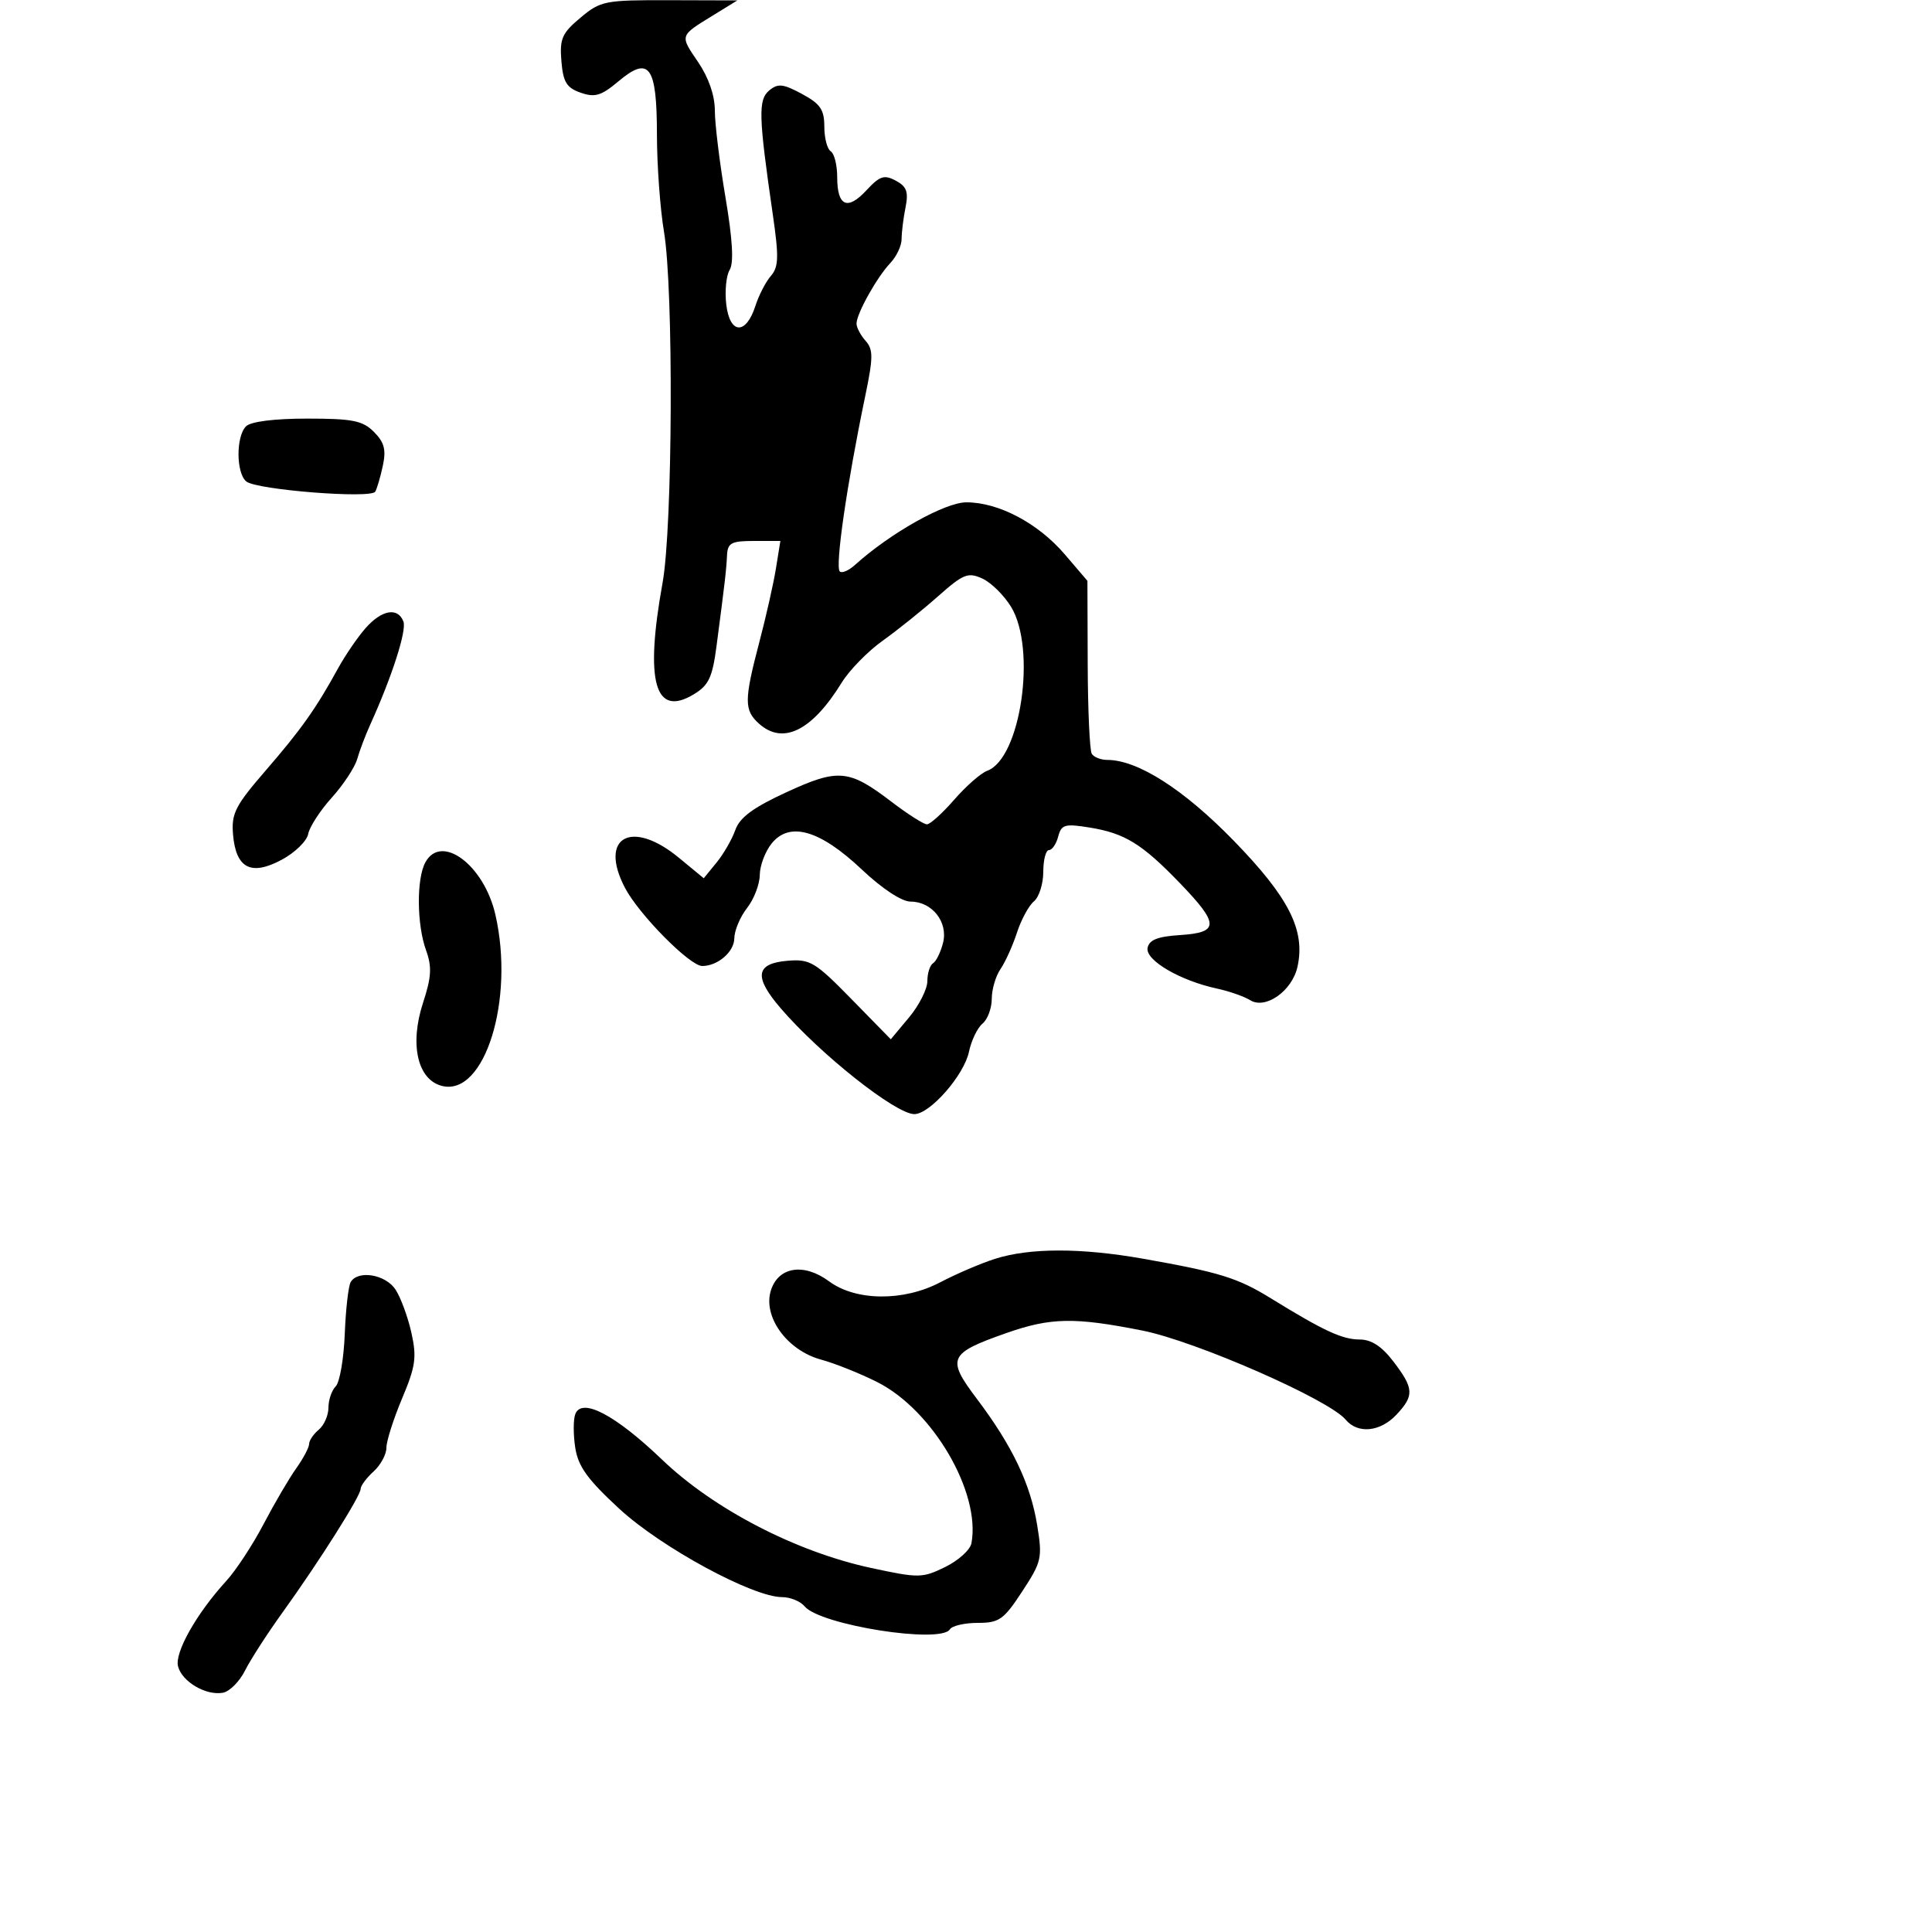 <svg xmlns="http://www.w3.org/2000/svg" width="300" height="300" viewBox="0 0 300 300" version="1.1">
	<path d="M 90.135 2.750 C 87.268 5.147, 86.888 6.011, 87.173 9.482 C 87.442 12.754, 87.975 13.629, 90.163 14.394 C 92.379 15.169, 93.362 14.873, 96.025 12.633 C 100.816 8.601, 101.998 10.229, 102.008 20.872 C 102.012 25.618, 102.506 32.425, 103.106 36 C 104.608 44.953, 104.457 81.791, 102.883 90.500 C 100.104 105.875, 101.676 111.475, 107.739 107.806 C 110.050 106.408, 110.624 105.187, 111.262 100.318 C 112.584 90.230, 112.778 88.557, 112.890 86.250 C 112.985 84.301, 113.548 84, 117.088 84 L 121.176 84 120.491 88.250 C 120.115 90.588, 118.950 95.754, 117.903 99.732 C 115.542 108.704, 115.533 110.267, 117.829 112.345 C 121.566 115.727, 126.077 113.501, 130.702 105.994 C 131.890 104.065, 134.749 101.140, 137.056 99.494 C 139.363 97.847, 143.230 94.745, 145.649 92.600 C 149.581 89.115, 150.311 88.821, 152.526 89.830 C 153.889 90.451, 155.902 92.431, 156.999 94.230 C 160.981 100.761, 158.504 117.775, 153.292 119.688 C 152.306 120.050, 150.002 122.069, 148.172 124.173 C 146.342 126.278, 144.433 128, 143.931 128 C 143.428 128, 140.954 126.425, 138.432 124.500 C 131.814 119.448, 130.177 119.301, 122.097 123.025 C 116.951 125.397, 114.866 126.937, 114.184 128.873 C 113.674 130.318, 112.362 132.597, 111.268 133.937 L 109.278 136.375 105.411 133.187 C 98.066 127.133, 92.936 129.978, 97.031 137.835 C 99.194 141.985, 107.109 150, 109.043 150 C 111.449 150, 114.001 147.804, 114.022 145.715 C 114.034 144.497, 114.924 142.375, 116 141 C 117.076 139.625, 117.966 137.312, 117.978 135.861 C 117.990 134.409, 118.822 132.207, 119.826 130.967 C 122.616 127.521, 127.316 128.876, 133.803 134.999 C 136.990 138.007, 140.015 140, 141.396 140 C 144.739 140, 147.245 143.177, 146.438 146.392 C 146.075 147.837, 145.378 149.266, 144.889 149.568 C 144.400 149.871, 144 151.121, 144 152.347 C 144 153.573, 142.722 156.106, 141.160 157.977 L 138.321 161.379 132.203 155.126 C 126.572 149.372, 125.784 148.899, 122.301 149.187 C 117.322 149.599, 117.014 151.663, 121.205 156.541 C 127.362 163.707, 139.091 173, 141.979 173 C 144.404 173, 149.697 166.959, 150.461 163.319 C 150.828 161.570, 151.775 159.602, 152.564 158.947 C 153.354 158.291, 154 156.560, 154 155.100 C 154 153.640, 154.611 151.557, 155.358 150.473 C 156.104 149.388, 157.252 146.848, 157.909 144.830 C 158.565 142.811, 159.754 140.619, 160.551 139.958 C 161.348 139.296, 162 137.235, 162 135.378 C 162 133.520, 162.398 132, 162.883 132 C 163.369 132, 164.014 131.055, 164.316 129.901 C 164.805 128.031, 165.336 127.877, 169.182 128.497 C 174.658 129.379, 177.337 131.031, 183.250 137.170 C 189.341 143.493, 189.342 144.804, 183.259 145.195 C 179.747 145.421, 178.434 145.940, 178.196 147.197 C 177.834 149.103, 183.237 152.267, 188.967 153.505 C 190.874 153.917, 193.192 154.728, 194.119 155.306 C 196.507 156.798, 200.650 153.872, 201.476 150.110 C 202.721 144.439, 200.146 139.352, 191.565 130.536 C 183.800 122.558, 176.661 118, 171.932 118 C 170.934 118, 169.853 117.572, 169.530 117.048 C 169.206 116.525, 168.922 110.267, 168.898 103.143 L 168.854 90.189 165.328 86.070 C 161.190 81.236, 155.065 77.999, 150.062 78.002 C 146.727 78.005, 138.238 82.775, 132.744 87.736 C 131.778 88.608, 130.723 89.057, 130.400 88.733 C 129.649 87.982, 131.508 75.165, 134.352 61.500 C 135.603 55.487, 135.610 54.277, 134.404 52.921 C 133.632 52.053, 133 50.852, 133 50.252 C 133 48.714, 136.168 43.037, 138.250 40.843 C 139.213 39.830, 140 38.156, 140 37.125 C 140 36.094, 140.273 33.885, 140.607 32.217 C 141.092 29.788, 140.792 28.959, 139.096 28.052 C 137.299 27.090, 136.611 27.316, 134.541 29.550 C 131.583 32.742, 130 32.027, 130 27.500 C 130 25.640, 129.550 23.840, 129 23.500 C 128.450 23.160, 128 21.436, 128 19.668 C 128 17.026, 127.383 16.122, 124.526 14.584 C 121.596 13.006, 120.799 12.922, 119.444 14.046 C 117.710 15.485, 117.784 18.024, 120.005 33.343 C 120.958 39.911, 120.908 41.454, 119.702 42.843 C 118.909 43.754, 117.827 45.850, 117.298 47.500 C 115.839 52.042, 113.330 51.932, 112.777 47.301 C 112.527 45.210, 112.764 42.783, 113.304 41.907 C 113.968 40.829, 113.754 37.168, 112.643 30.592 C 111.739 25.244, 111 19.203, 111 17.167 C 111 14.831, 110.044 12.058, 108.411 9.654 C 105.541 5.430, 105.484 5.606, 110.741 2.374 L 114.500 0.062 103.962 0.031 C 93.909 0.001, 93.273 0.126, 90.135 2.750 M 38.200 66.200 C 36.624 67.776, 36.658 73.478, 38.250 74.767 C 39.855 76.066, 57.600 77.467, 58.264 76.347 C 58.539 75.881, 59.072 74.067, 59.448 72.315 C 59.980 69.832, 59.675 68.675, 58.065 67.065 C 56.310 65.310, 54.754 65, 47.700 65 C 42.578 65, 38.941 65.459, 38.200 66.200 M 56.743 97.562 C 55.510 98.972, 53.589 101.784, 52.475 103.812 C 49.037 110.073, 46.771 113.269, 41.221 119.684 C 36.530 125.107, 35.910 126.325, 36.186 129.583 C 36.630 134.840, 38.983 136.058, 43.749 133.500 C 45.799 132.400, 47.647 130.600, 47.855 129.500 C 48.064 128.400, 49.710 125.862, 51.515 123.861 C 53.319 121.859, 55.097 119.159, 55.466 117.861 C 55.835 116.562, 56.750 114.150, 57.498 112.500 C 60.862 105.086, 63.175 97.898, 62.643 96.512 C 61.771 94.241, 59.260 94.688, 56.743 97.562 M 66.035 133.934 C 64.658 136.508, 64.720 143.584, 66.156 147.554 C 67.088 150.133, 66.998 151.709, 65.690 155.708 C 63.575 162.176, 64.827 167.668, 68.636 168.623 C 75.260 170.286, 79.951 155.206, 76.917 142 C 75.146 134.286, 68.488 129.352, 66.035 133.934 M 154.500 195.473 C 152.300 196.174, 148.475 197.813, 146 199.114 C 140.311 202.106, 132.902 202.043, 128.742 198.968 C 124.859 196.097, 120.927 196.676, 119.729 200.295 C 118.377 204.379, 122.164 209.664, 127.483 211.116 C 129.674 211.713, 133.622 213.295, 136.256 214.630 C 144.860 218.990, 152.306 231.751, 150.846 239.633 C 150.656 240.660, 148.822 242.320, 146.770 243.323 C 143.217 245.059, 142.672 245.066, 135.270 243.473 C 123.599 240.961, 110.840 234.349, 102.803 226.649 C 95.541 219.691, 90.336 216.960, 89.331 219.580 C 89.013 220.409, 89.009 222.755, 89.323 224.794 C 89.772 227.715, 91.228 229.730, 96.197 234.311 C 102.681 240.289, 116.899 248, 121.437 248 C 122.712 248, 124.291 248.646, 124.946 249.436 C 127.356 252.338, 146.080 255.298, 147.500 253 C 147.840 252.450, 149.786 252, 151.825 252 C 155.159 252, 155.854 251.508, 158.732 247.112 C 161.755 242.495, 161.883 241.925, 161.049 236.803 C 160.008 230.405, 157.180 224.488, 151.678 217.198 C 146.946 210.927, 147.295 210.151, 156.261 206.999 C 163.148 204.579, 166.843 204.511, 177.400 206.611 C 185.679 208.258, 206.366 217.326, 208.952 220.442 C 210.820 222.693, 214.316 222.357, 216.826 219.686 C 219.623 216.708, 219.564 215.605, 216.381 211.433 C 214.569 209.057, 212.953 208, 211.131 207.998 C 208.430 207.997, 205.534 206.654, 197.345 201.605 C 192.180 198.421, 189.382 197.554, 177.500 195.454 C 167.850 193.748, 159.889 193.755, 154.500 195.473 M 54.464 199.058 C 54.105 199.640, 53.687 203.271, 53.535 207.128 C 53.384 210.984, 52.752 214.648, 52.130 215.270 C 51.509 215.891, 51 217.380, 51 218.578 C 51 219.775, 50.325 221.315, 49.500 222 C 48.675 222.685, 48 223.683, 48 224.218 C 48 224.753, 47.095 226.463, 45.988 228.017 C 44.882 229.571, 42.602 233.465, 40.923 236.671 C 39.243 239.877, 36.635 243.850, 35.126 245.500 C 30.515 250.542, 27.087 256.618, 27.647 258.759 C 28.272 261.147, 32.004 263.334, 34.619 262.846 C 35.653 262.652, 37.193 261.110, 38.039 259.419 C 38.885 257.728, 41.497 253.679, 43.843 250.422 C 49.545 242.504, 56 232.297, 56 231.198 C 56 230.710, 56.900 229.495, 58 228.500 C 59.100 227.505, 60 225.846, 60 224.815 C 60 223.784, 61.096 220.336, 62.435 217.154 C 64.537 212.161, 64.734 210.761, 63.879 206.934 C 63.334 204.495, 62.228 201.488, 61.421 200.250 C 59.890 197.902, 55.630 197.172, 54.464 199.058" stroke="none" fill="black" fill-rule="evenodd"/>
</svg>